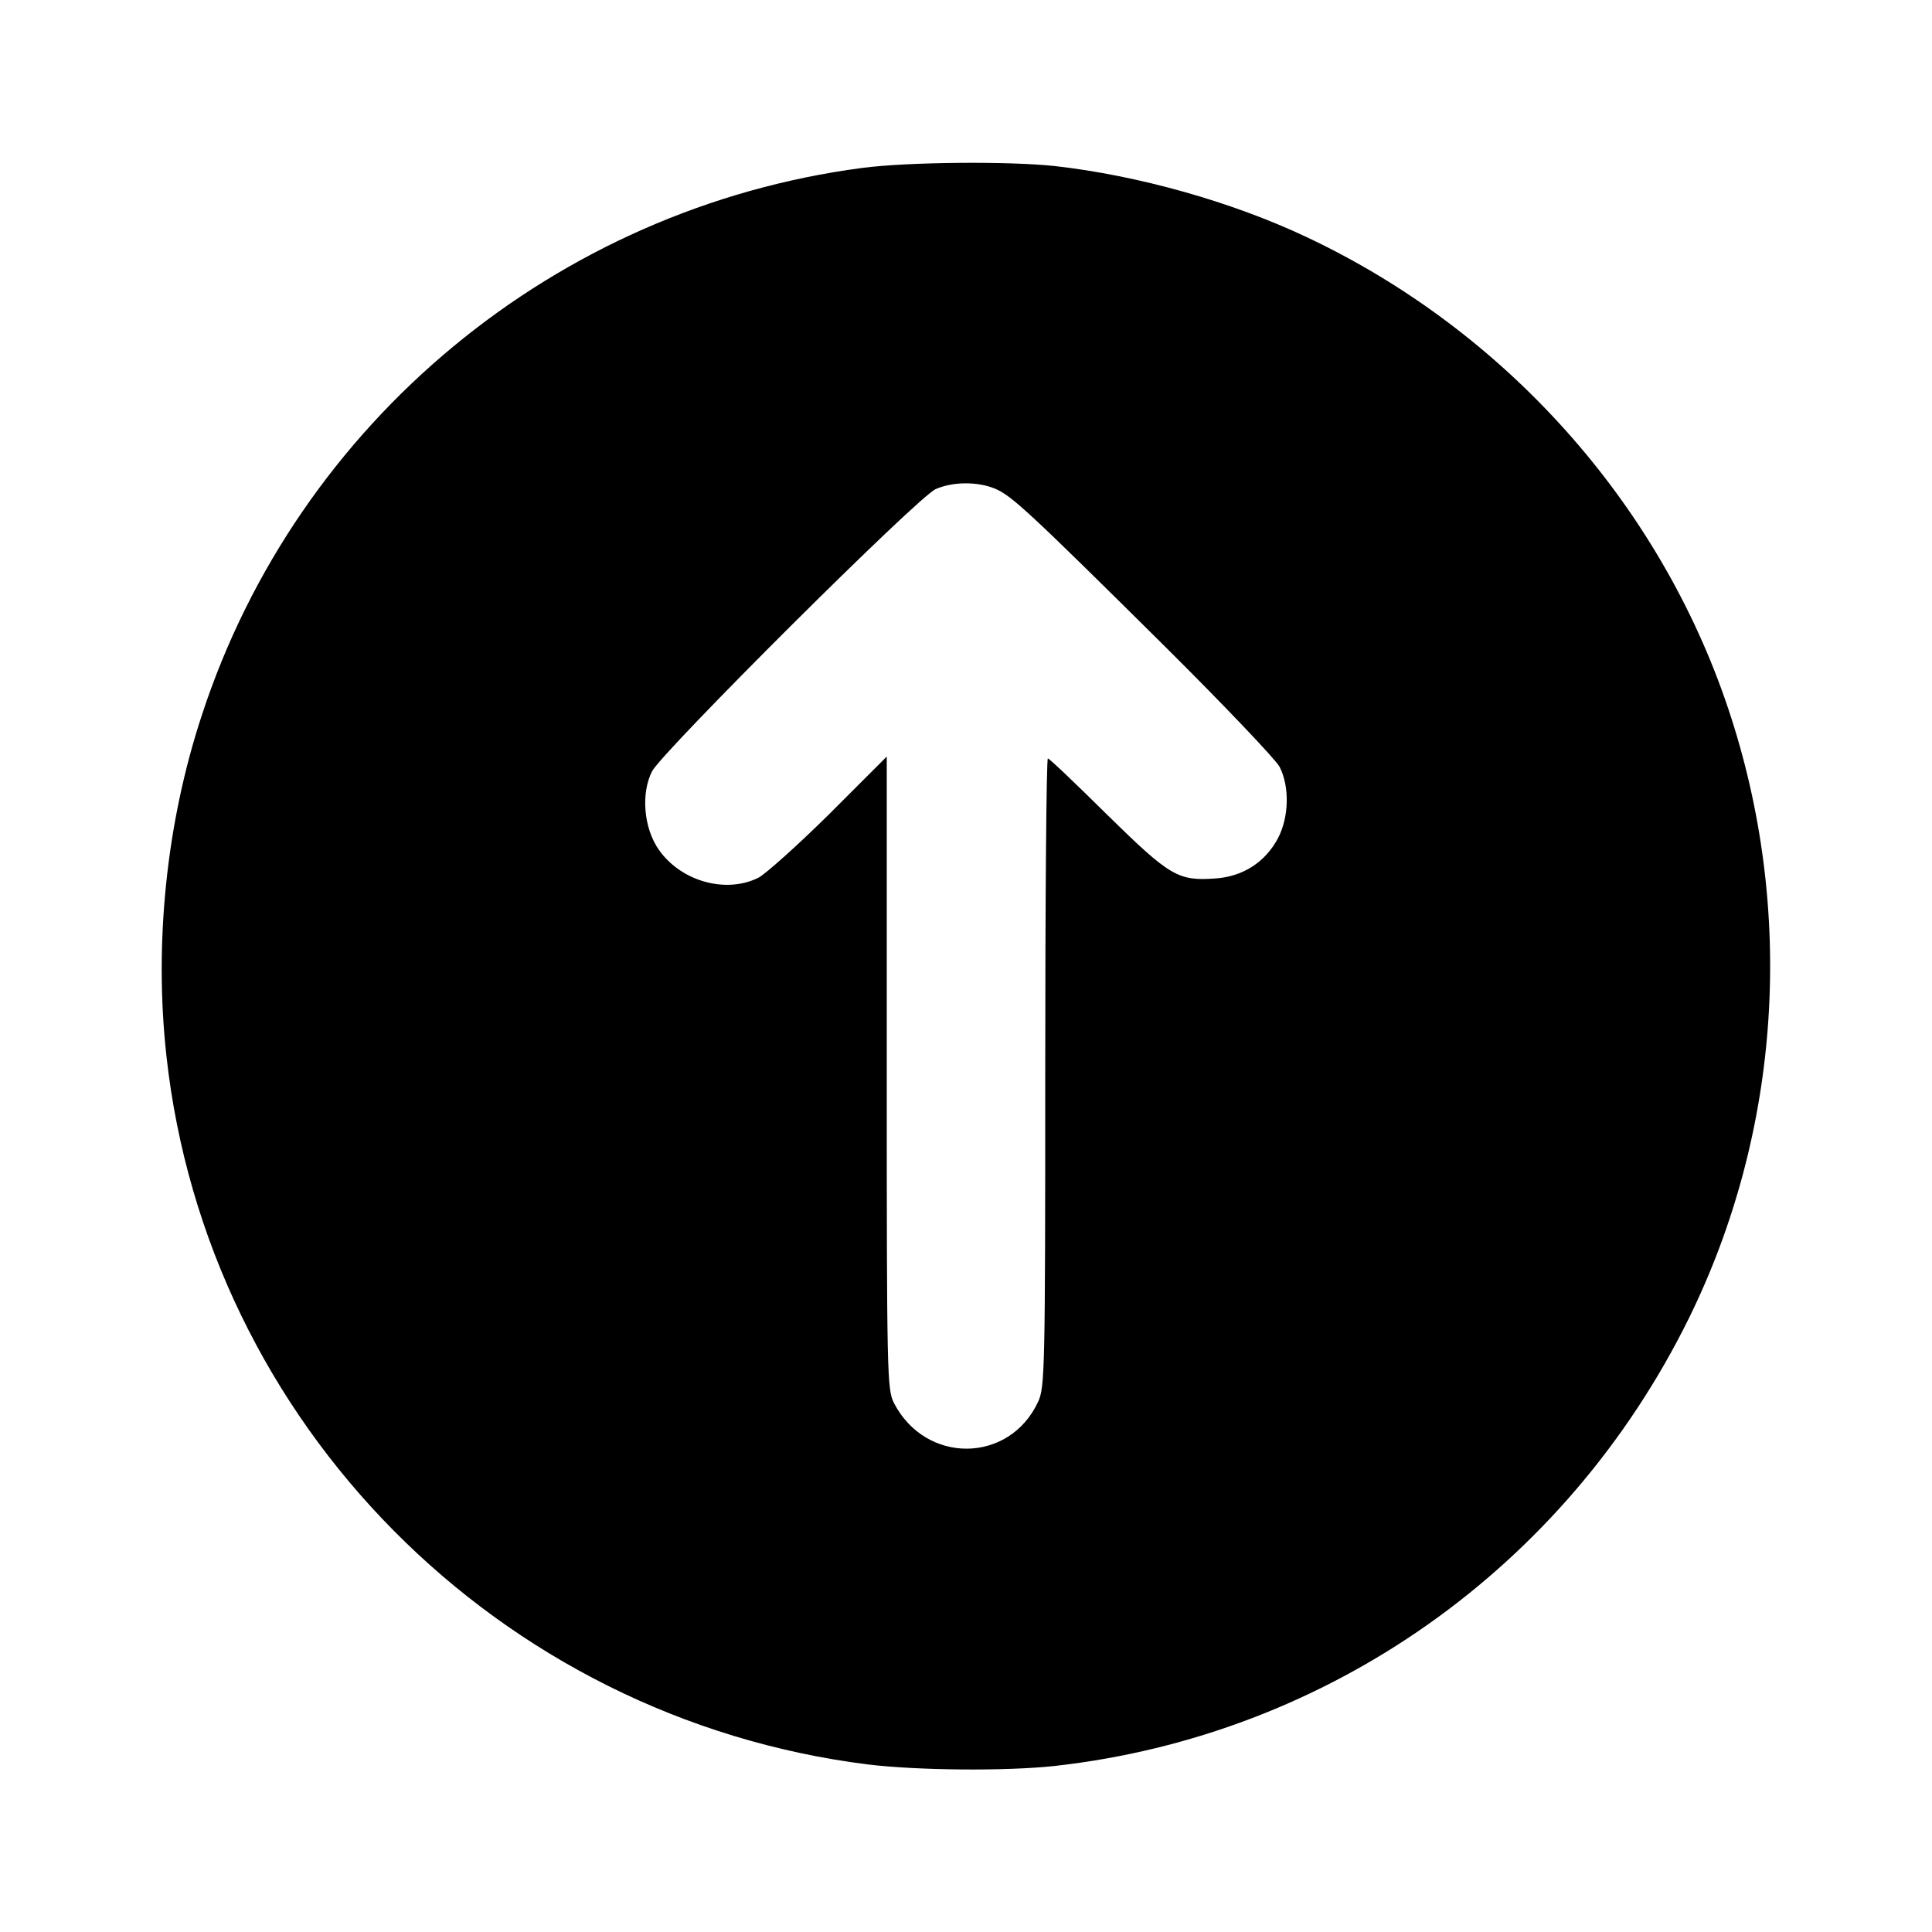 <?xml version="1.0" standalone="no"?>
<!DOCTYPE svg PUBLIC "-//W3C//DTD SVG 20010904//EN"
 "http://www.w3.org/TR/2001/REC-SVG-20010904/DTD/svg10.dtd">
<svg version="1.0" xmlns="http://www.w3.org/2000/svg"
 width="512pt" height="512pt" viewBox="0 0 512 512"
 preserveAspectRatio="xMidYMid meet">

<g transform="translate(0,512) scale(0.1,-0.1)"
fill="#000000" stroke="none">
<path d="M2285 4675 c-812 -107 -1496 -673 -1750 -1450 -94 -285 -127 -604
-94 -903 107 -975 880 -1755 1859 -1878 133 -16 366 -18 495 -4 725 81 1354
525 1680 1185 245 497 284 1083 105 1617 -182 544 -591 1002 -1118 1250 -197
93 -445 163 -667 188 -122 13 -387 11 -510 -5z m352 -850 c44 -19 86 -57 451
-419 156 -155 292 -298 303 -318 27 -53 25 -133 -4 -189 -34 -64 -93 -102
-166 -107 -99 -7 -120 5 -287 169 -83 82 -153 149 -157 149 -4 0 -7 -375 -7
-832 0 -789 -1 -835 -19 -873 -76 -164 -298 -166 -382 -3 -18 36 -19 70 -19
875 l0 838 -152 -152 c-84 -83 -169 -159 -188 -169 -86 -43 -205 -10 -264 74
-40 57 -48 149 -18 208 28 53 706 729 752 748 46 20 111 20 157 1z"/>
</g>
</svg>
